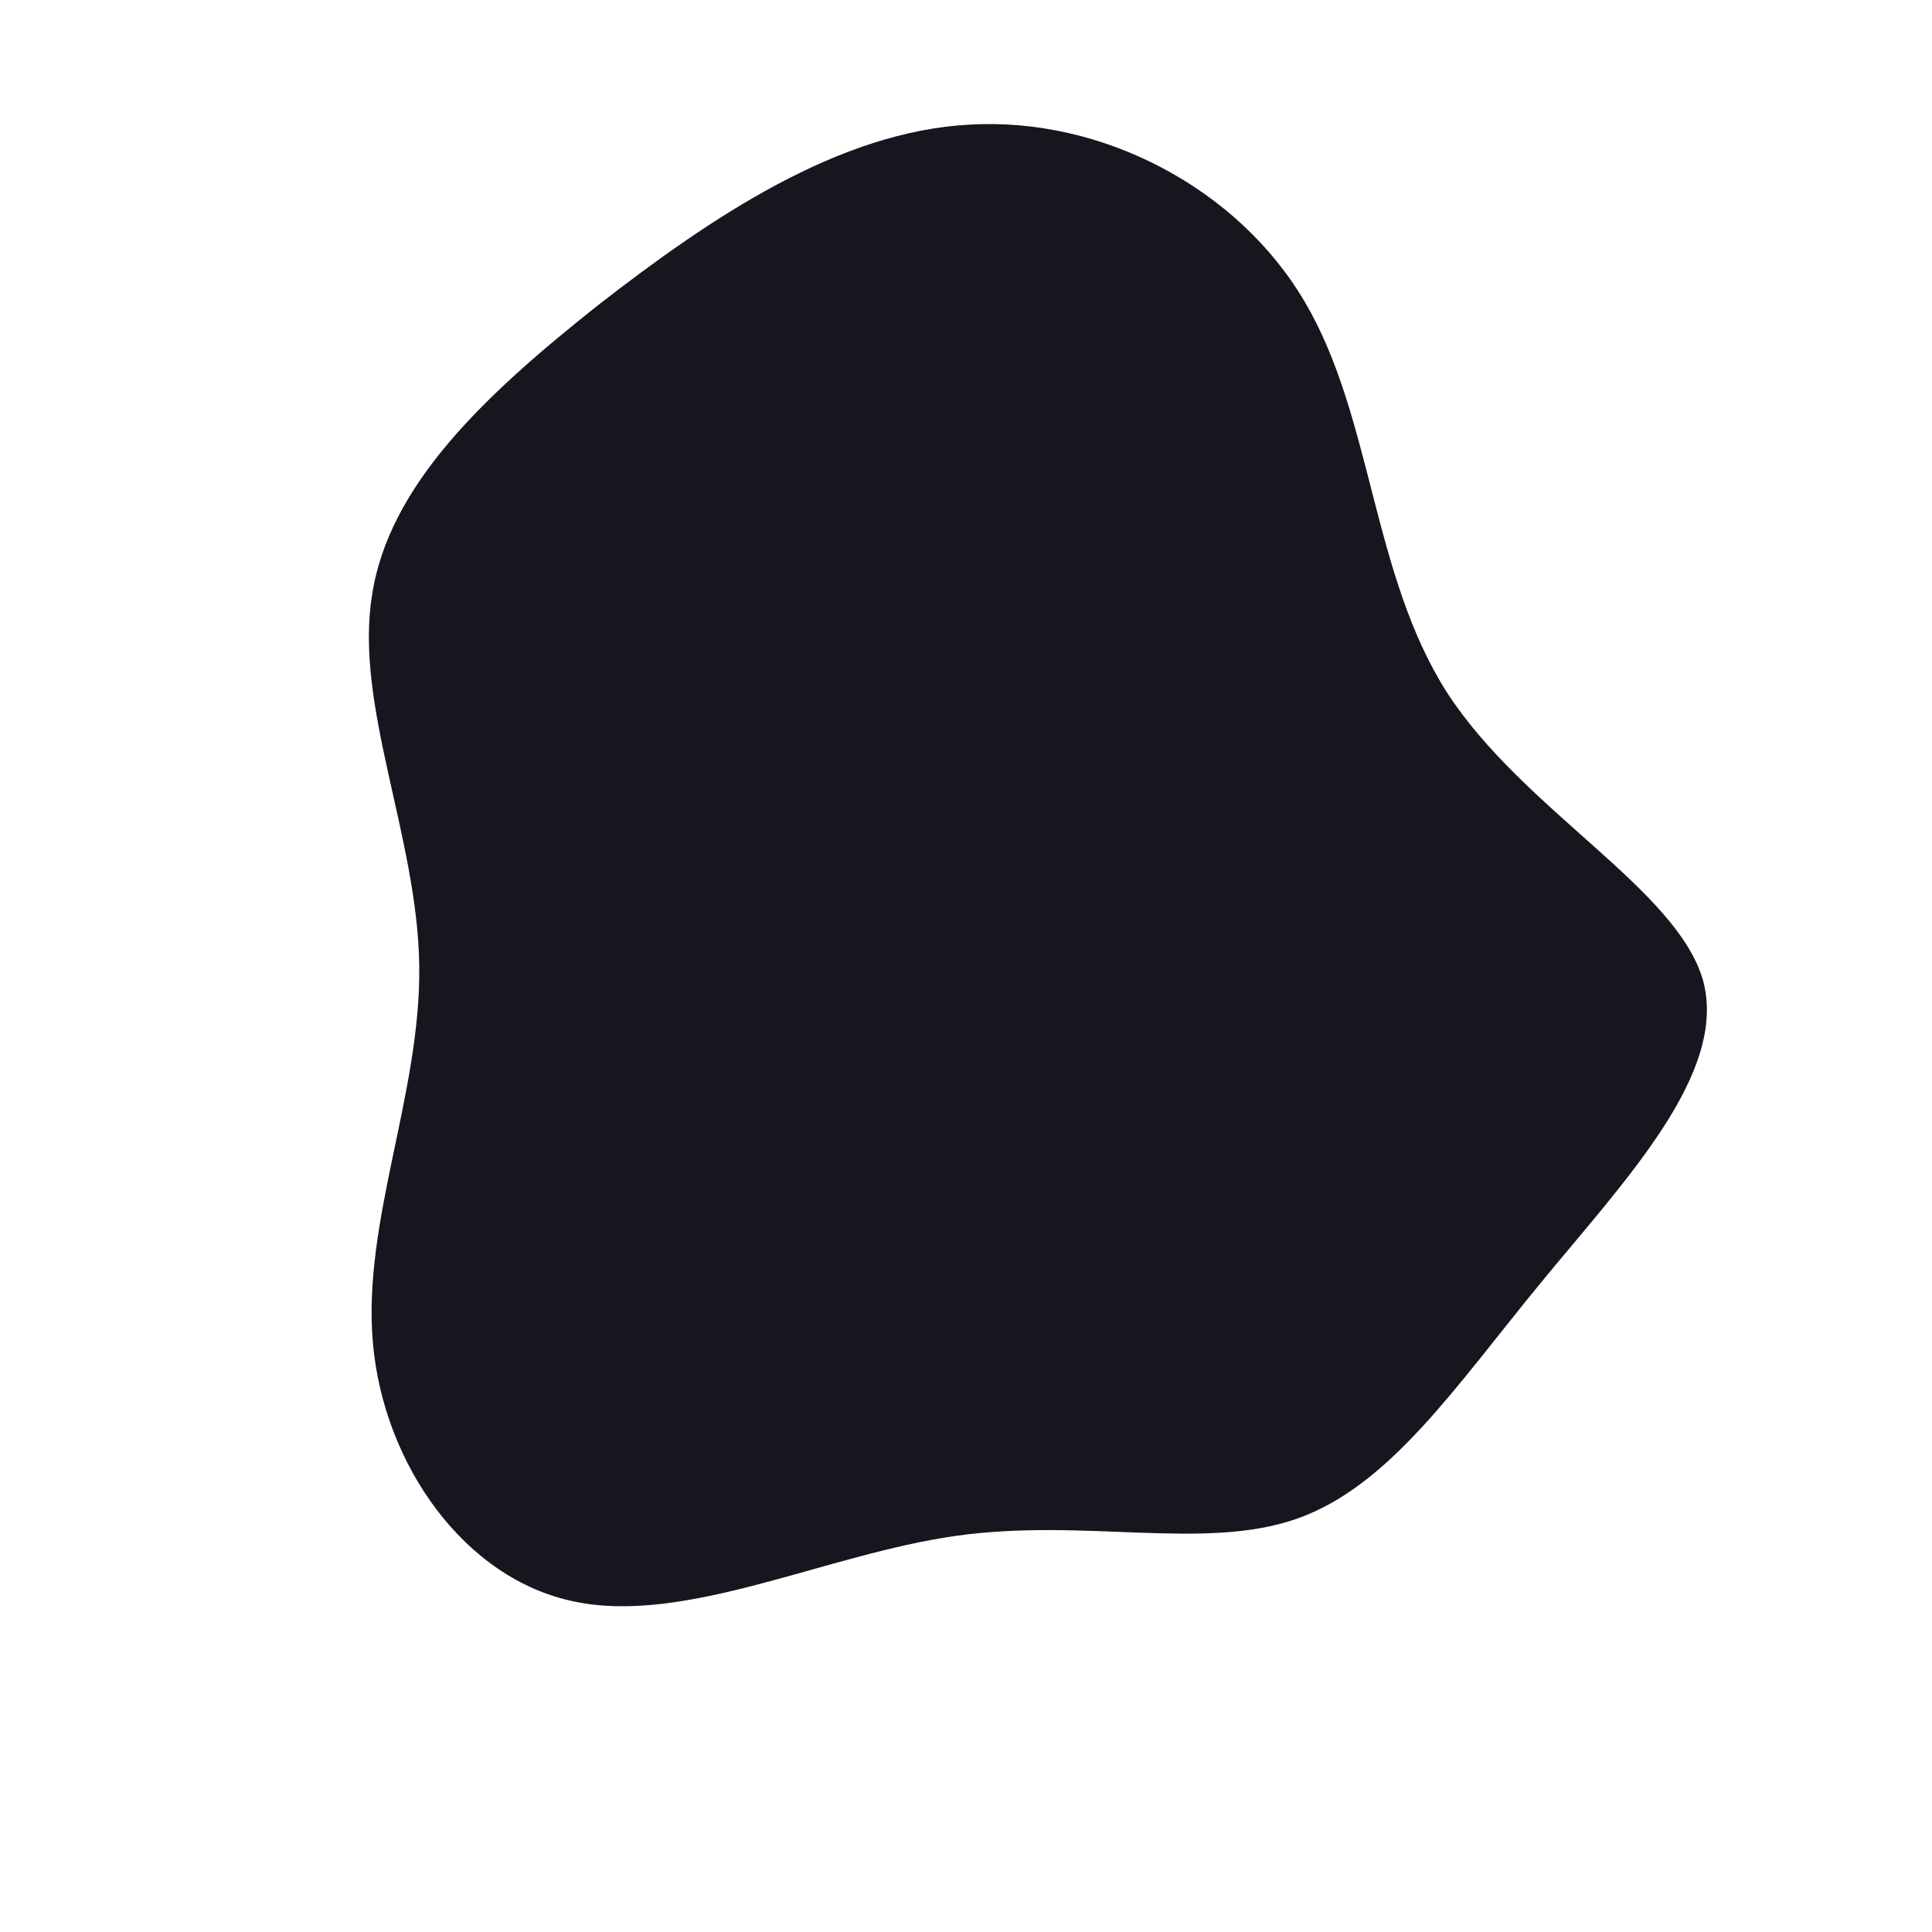 <?xml version="1.0" standalone="no"?>
<svg viewBox="0 0 200 200" xmlns="http://www.w3.org/2000/svg">
  <path fill="#16171E" d="M35.1,-68.7C42.1,-56.8,42,-40.5,49.8,-28.3C57.7,-16.1,73.6,-8,76.3,1.5C78.9,11.1,68.2,22.2,59.5,32.8C50.7,43.5,43.9,53.8,34.3,57.2C24.7,60.6,12.3,57.1,-1.1,59C-14.5,60.9,-29,68.2,-40.5,65.8C-51.9,63.5,-60.3,51.6,-61.4,39C-62.5,26.4,-56.4,13.2,-56.6,-0.1C-56.8,-13.4,-63.3,-26.9,-61.5,-38.3C-59.8,-49.8,-49.7,-59.2,-38.1,-68.4C-26.4,-77.5,-13.2,-86.4,0.4,-87.1C14.1,-87.9,28.2,-80.5,35.1,-68.7Z" transform="translate(100 100)" />
</svg>
